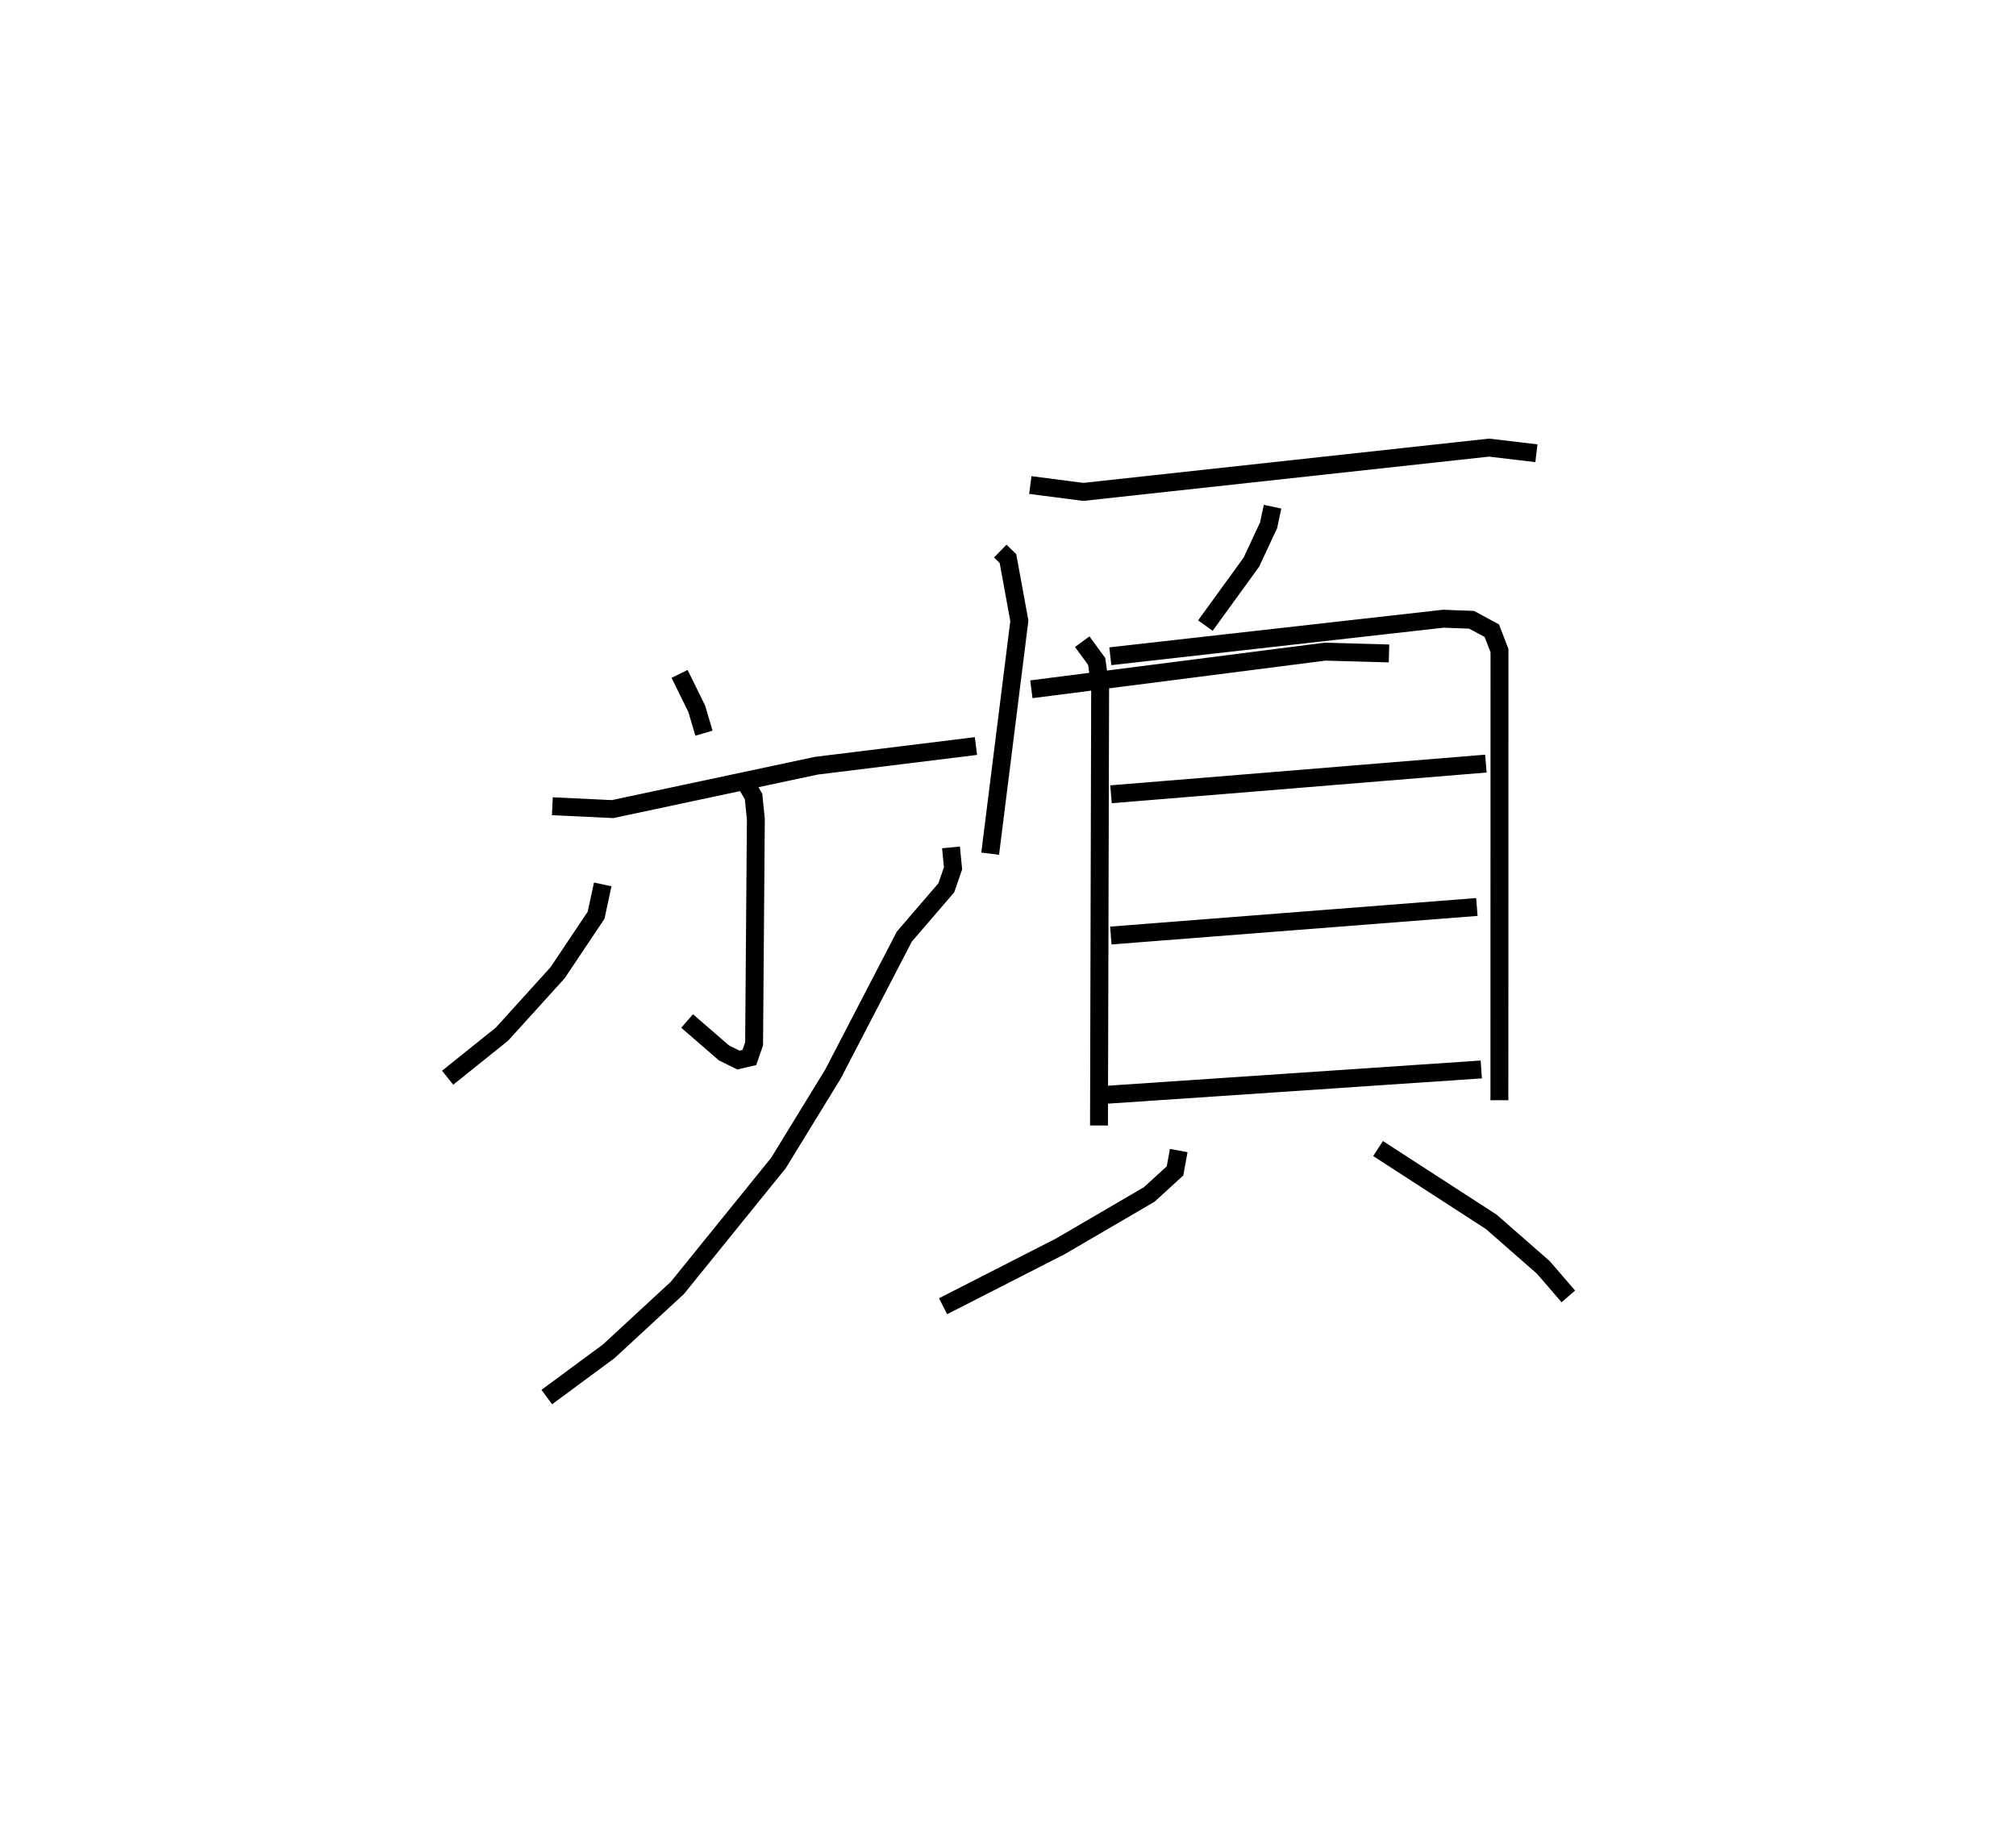 <?xml version="1.0" encoding="utf-8" ?>
<svg baseProfile="full" height="103.028" version="1.1" width="112.596" xmlns="http://www.w3.org/2000/svg" xmlns:ev="http://www.w3.org/2001/xml-events" xmlns:xlink="http://www.w3.org/1999/xlink"><defs /><rect fill="white" height="103.028" width="112.596" x="0" y="0" /><path d="M43.82,26.249 m0.0,0.0 m12.046,4.53 l0.43,0.419 0.636,3.479 l-1.63,13.004 m2.301,-9.183 l16.407,-2.102 3.568,0.101 m-39.623,1.143 l0.96,1.95 0.402,1.36 m-8.467,4.081 l3.362,0.159 11.382,-2.423 l8.914,-1.099 m-13.061,1.712 l0.64,1.112 0.128,1.255 l-0.098,12.554 -0.264,0.762 l-0.615,0.143 -0.808,-0.401 l-2.054,-1.78 m-4.712,-7.629 l-0.373,1.725 -2.15,3.211 l-3.106,3.428 -3.034,2.434 m28.114,-12.864 l0.113,1.168 -0.376,1.088 l-2.343,2.724 -3.985,7.676 l-3.048,4.972 -5.642,6.971 l-3.833,3.543 -3.463,2.557 m27.006,-50.939 l2.958,0.384 22.661,-2.473 l2.647,0.314 m-14.736,2.986 l-0.222,1.039 -0.962,2.059 l-2.569,3.542 m-6.878,0.899 l0.808,1.103 0.193,1.392 l-0.064,24.526 m0.632,-26.208 l18.597,-2.096 1.581,0.06 l1.13,0.609 0.428,1.113 l-0.005,25.111 m-21.692,-17.087 l20.937,-1.714 m-20.947,9.602 l20.444,-1.594 m-21.132,10.519 l21.379,-1.444 m-16.899,4.528 l-0.206,1.137 -1.441,1.317 l-4.961,2.896 -6.552,3.346 m24.294,-8.807 l6.327,4.097 2.904,2.543 l1.396,1.617 " fill="none" stroke="black" stroke-width="1" /></svg>